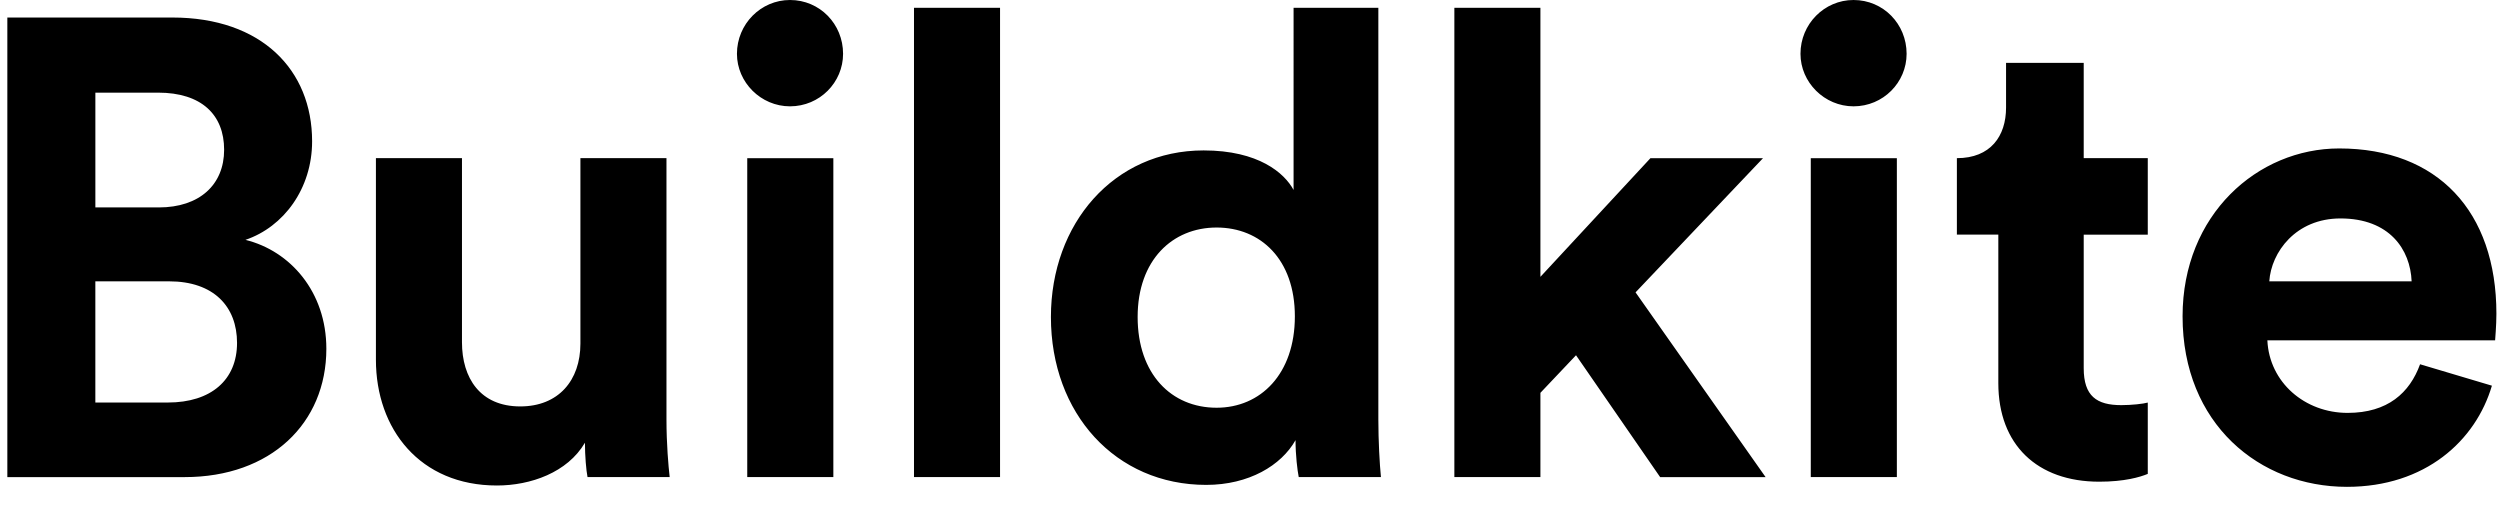 <svg width="109" height="22" viewBox="0 0 109 22" xmlns="http://www.w3.org/2000/svg"><title>Buildkite</title><g fill="#000" fill-rule="evenodd"><path d="M7.317 17.55c1.89 0 3.018-.988 3.018-2.6 0-1.582-1.015-2.684-2.962-2.684H4.157v5.285h3.16zm-.395-8.506c1.777 0 2.85-.99 2.85-2.515 0-1.528-.988-2.49-2.88-2.49H4.158v5.004h2.765zm.592-8.28c3.894 0 6.094 2.288 6.094 5.397 0 2.064-1.24 3.732-2.906 4.297 1.947.48 3.527 2.26 3.527 4.748 0 3.25-2.427 5.596-6.18 5.596H.32V.764h7.194zM25.503 19.303c-.762 1.3-2.37 1.865-3.837 1.865-3.358 0-5.276-2.46-5.276-5.483v-8.79h3.752v8.027c0 1.555.79 2.798 2.54 2.798 1.664 0 2.624-1.13 2.624-2.74V6.895h3.752v11.39c0 1.074.085 2.035.14 2.515h-3.582c-.057-.282-.113-.932-.113-1.497M32.58 20.8h3.754V6.897H32.58V20.8zM34.444 0c1.298 0 2.314 1.046 2.314 2.346 0 1.243-1.016 2.29-2.314 2.29-1.27 0-2.313-1.047-2.313-2.29 0-1.3 1.044-2.346 2.313-2.346zM39.85 20.8h3.752V.34H39.85M53.043 17.777c1.918 0 3.413-1.47 3.413-3.985 0-2.487-1.495-3.872-3.413-3.872-1.92 0-3.442 1.413-3.442 3.9s1.468 3.957 3.443 3.957zm7.053.508c0 .933.056 1.95.113 2.516h-3.584c-.057-.282-.14-.96-.14-1.61-.622 1.102-2.033 1.95-3.895 1.95-3.95 0-6.77-3.11-6.77-7.32 0-4.07 2.737-7.263 6.658-7.263 2.4 0 3.527.99 3.922 1.724V.34h3.696v17.945zM71.31 12.747l5.67 8.055h-4.598l-3.668-5.313-1.552 1.638v3.674H63.41V.34h3.752v11.73l4.797-5.173h4.908M78.95 20.8h3.753V6.897H78.95V20.8zM80.814 0c1.298 0 2.314 1.046 2.314 2.346 0 1.243-1.016 2.29-2.314 2.29-1.27 0-2.313-1.047-2.313-2.29C78.5 1.046 79.544 0 80.813 0zM85.32 6.896c1.467 0 2.144-.96 2.144-2.204v-1.95h3.386v4.154h2.793v3.335H90.85v5.823c0 1.215.564 1.61 1.636 1.61.452 0 .96-.056 1.157-.112v3.11c-.34.14-1.016.34-2.116.34-2.708 0-4.4-1.612-4.4-4.297V10.23H85.32M105.147 12.266c-.056-1.385-.96-2.742-3.103-2.742-1.947 0-3.02 1.47-3.103 2.742h6.207zm3.5 4.55c-.707 2.402-2.907 4.41-6.32 4.41-3.81 0-7.167-2.742-7.167-7.434 0-4.437 3.273-7.32 6.828-7.32 4.288 0 6.855 2.74 6.855 7.207 0 .536-.056 1.1-.056 1.158h-9.93c.084 1.837 1.635 3.165 3.498 3.165 1.75 0 2.708-.876 3.16-2.12l3.13.933z"/></g></svg>